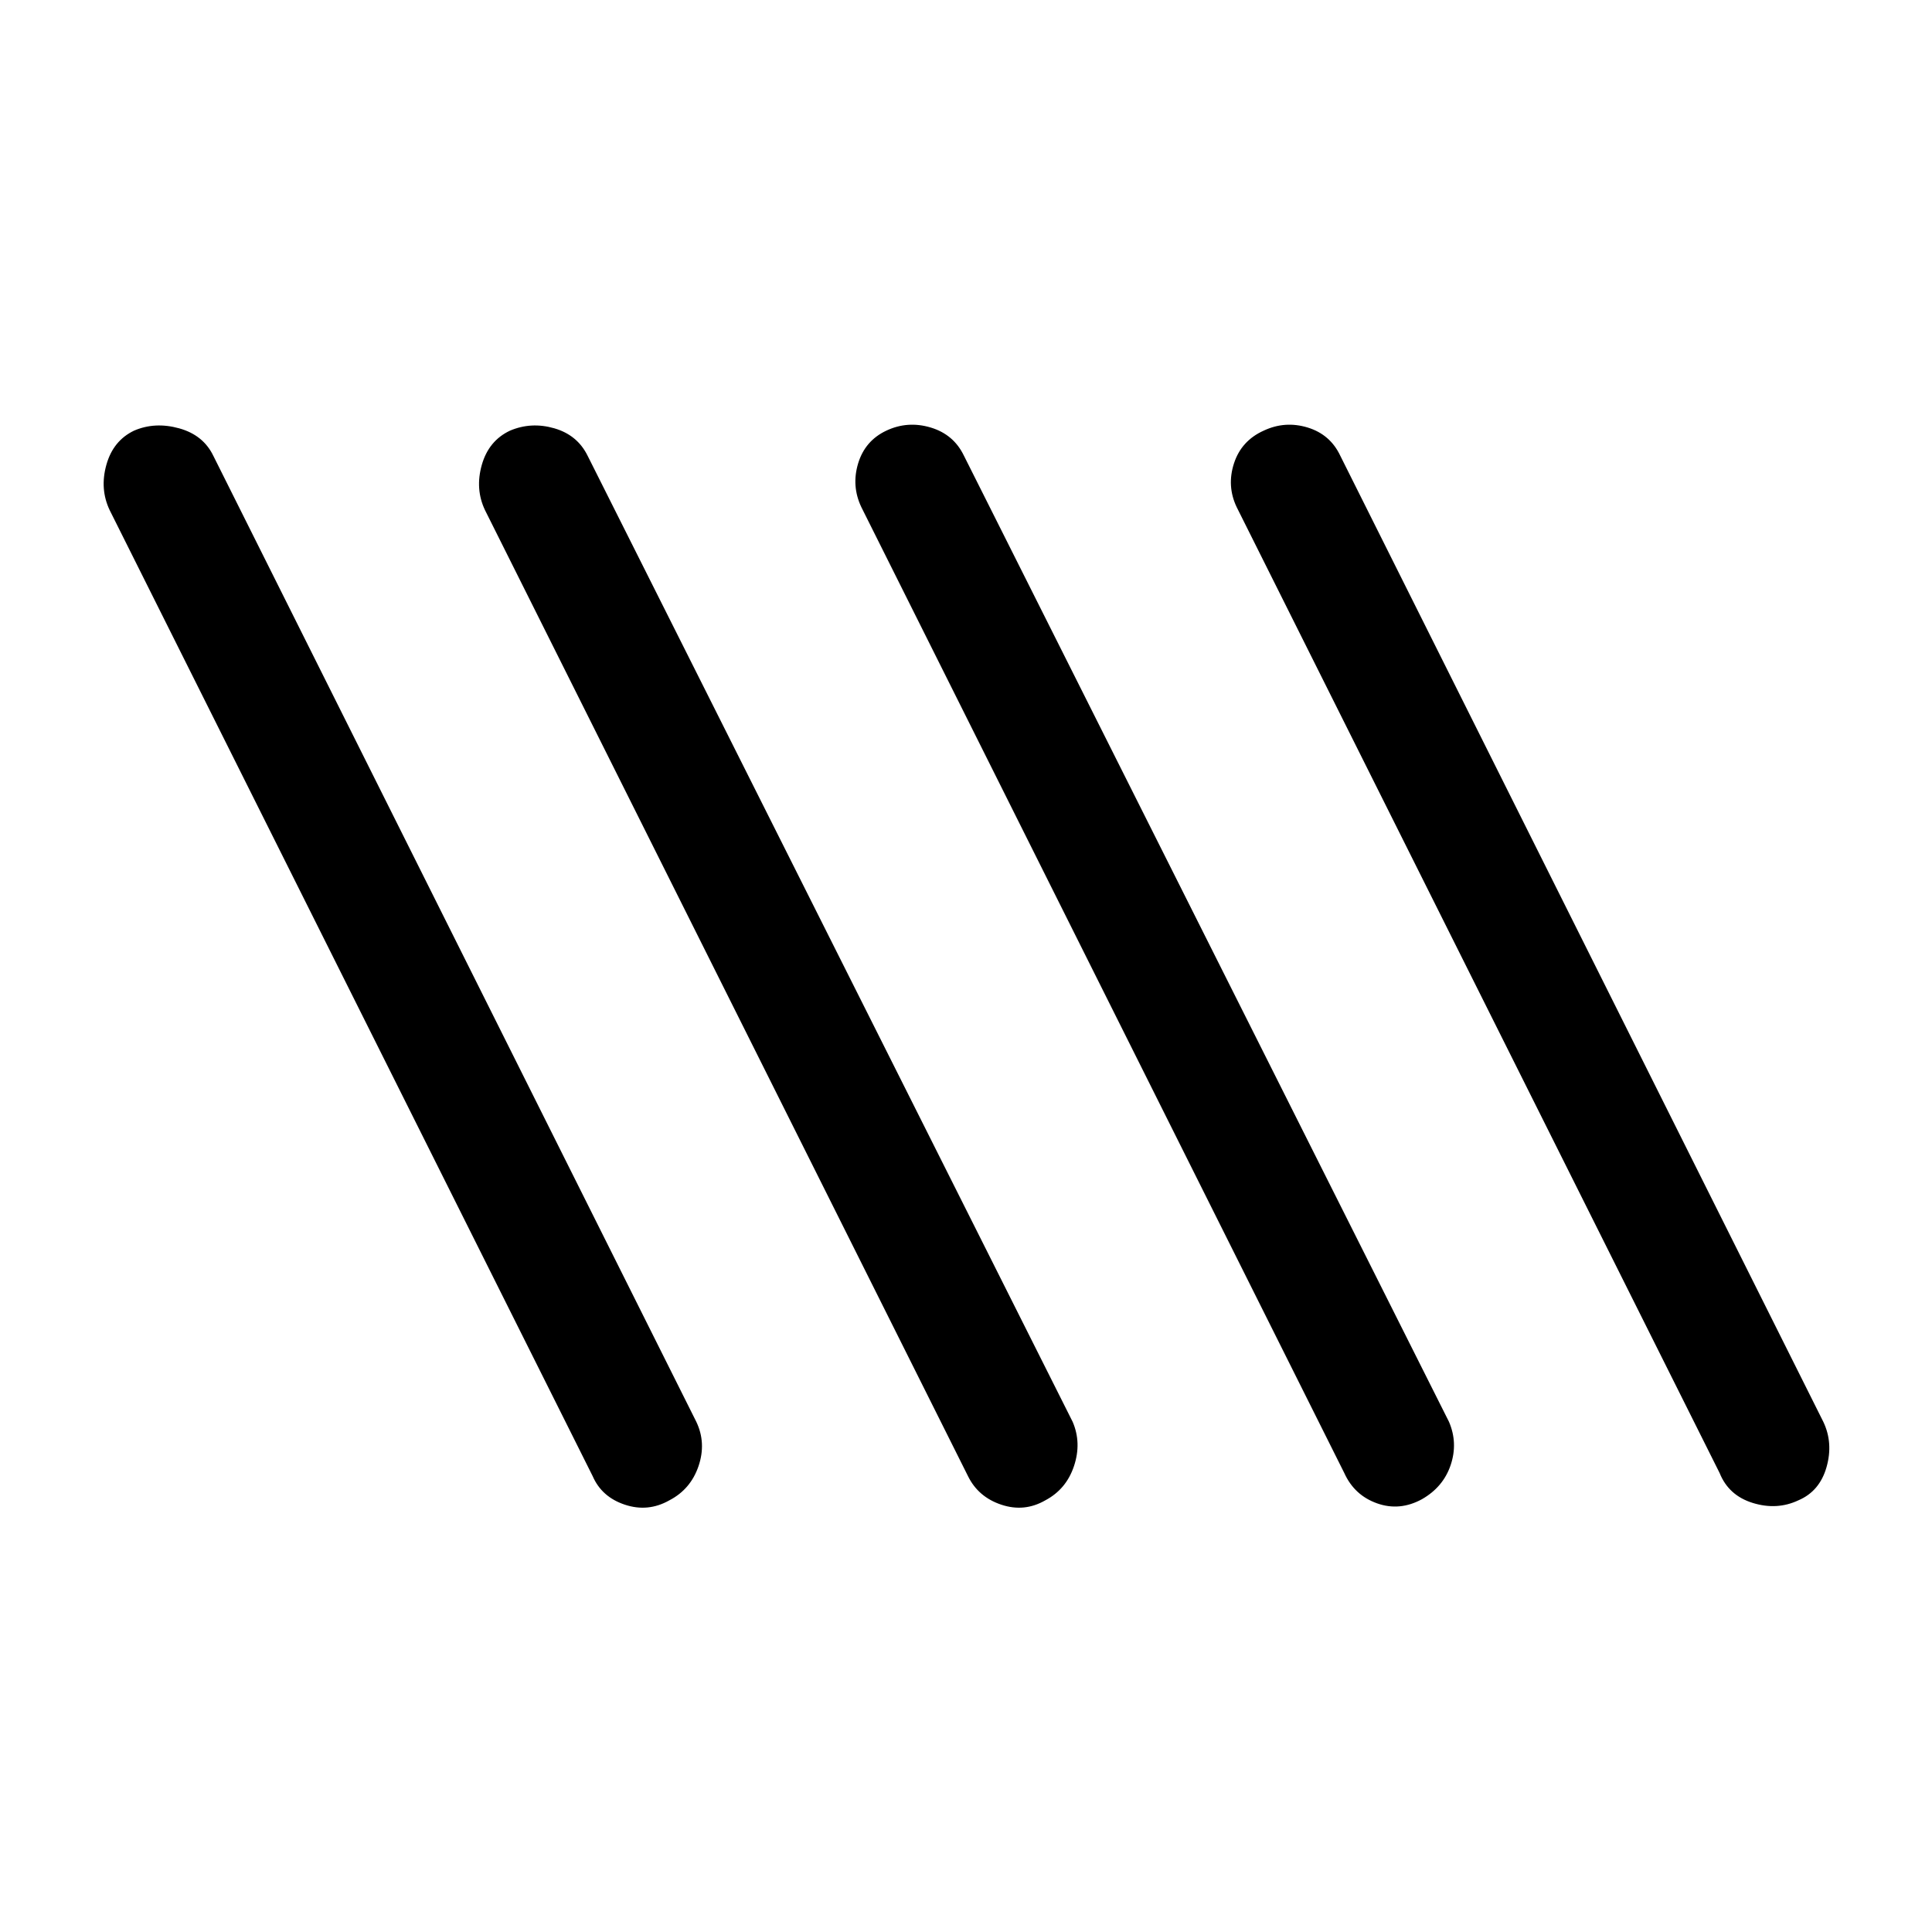 <svg xmlns="http://www.w3.org/2000/svg" height="48" viewBox="0 -960 960 960" width="48"><path d="M332.59-214.49q-10.59 5.99-22.1 2.16-11.5-3.82-15.99-14.17l-240-480q-5-10.5-1.65-22.51 3.35-12.01 13.75-17 10.4-4.49 22.41-1.16 12 3.32 16.99 13.67l240 480q5 10.5 1.09 22.01-3.92 11.51-14.5 17Zm186.81 0q-10.4 5.99-21.86 2.16-11.45-3.82-16.54-14.17l-240-480q-5-10.5-1.59-22.51 3.42-12.01 14-17 10.59-4.49 22.05-1.16 11.46 3.32 16.54 13.67l241 480q4.5 10.5.65 22.01-3.85 11.51-14.25 17Zm187.19-.58Q695.5-209 684.25-213T668-228L428-708q-5-10.5-1.59-21.76 3.42-11.26 14-16.25 10.59-4.99 22.05-1.56 11.46 3.44 16.54 14.07l241 480q4.5 10.5.84 21.43-3.67 10.94-14.25 17Zm187 .58q-10.59 4.99-22.6 1.31-12-3.69-16.49-14.82l-240-480q-5-10.5-1.34-21.76 3.67-11.26 14.75-16.25 10.59-4.99 21.85-1.56 11.25 3.44 16.24 14.07l240 480q5 10.5 1.59 22.51-3.42 12.01-14 16.5Z"/></svg>